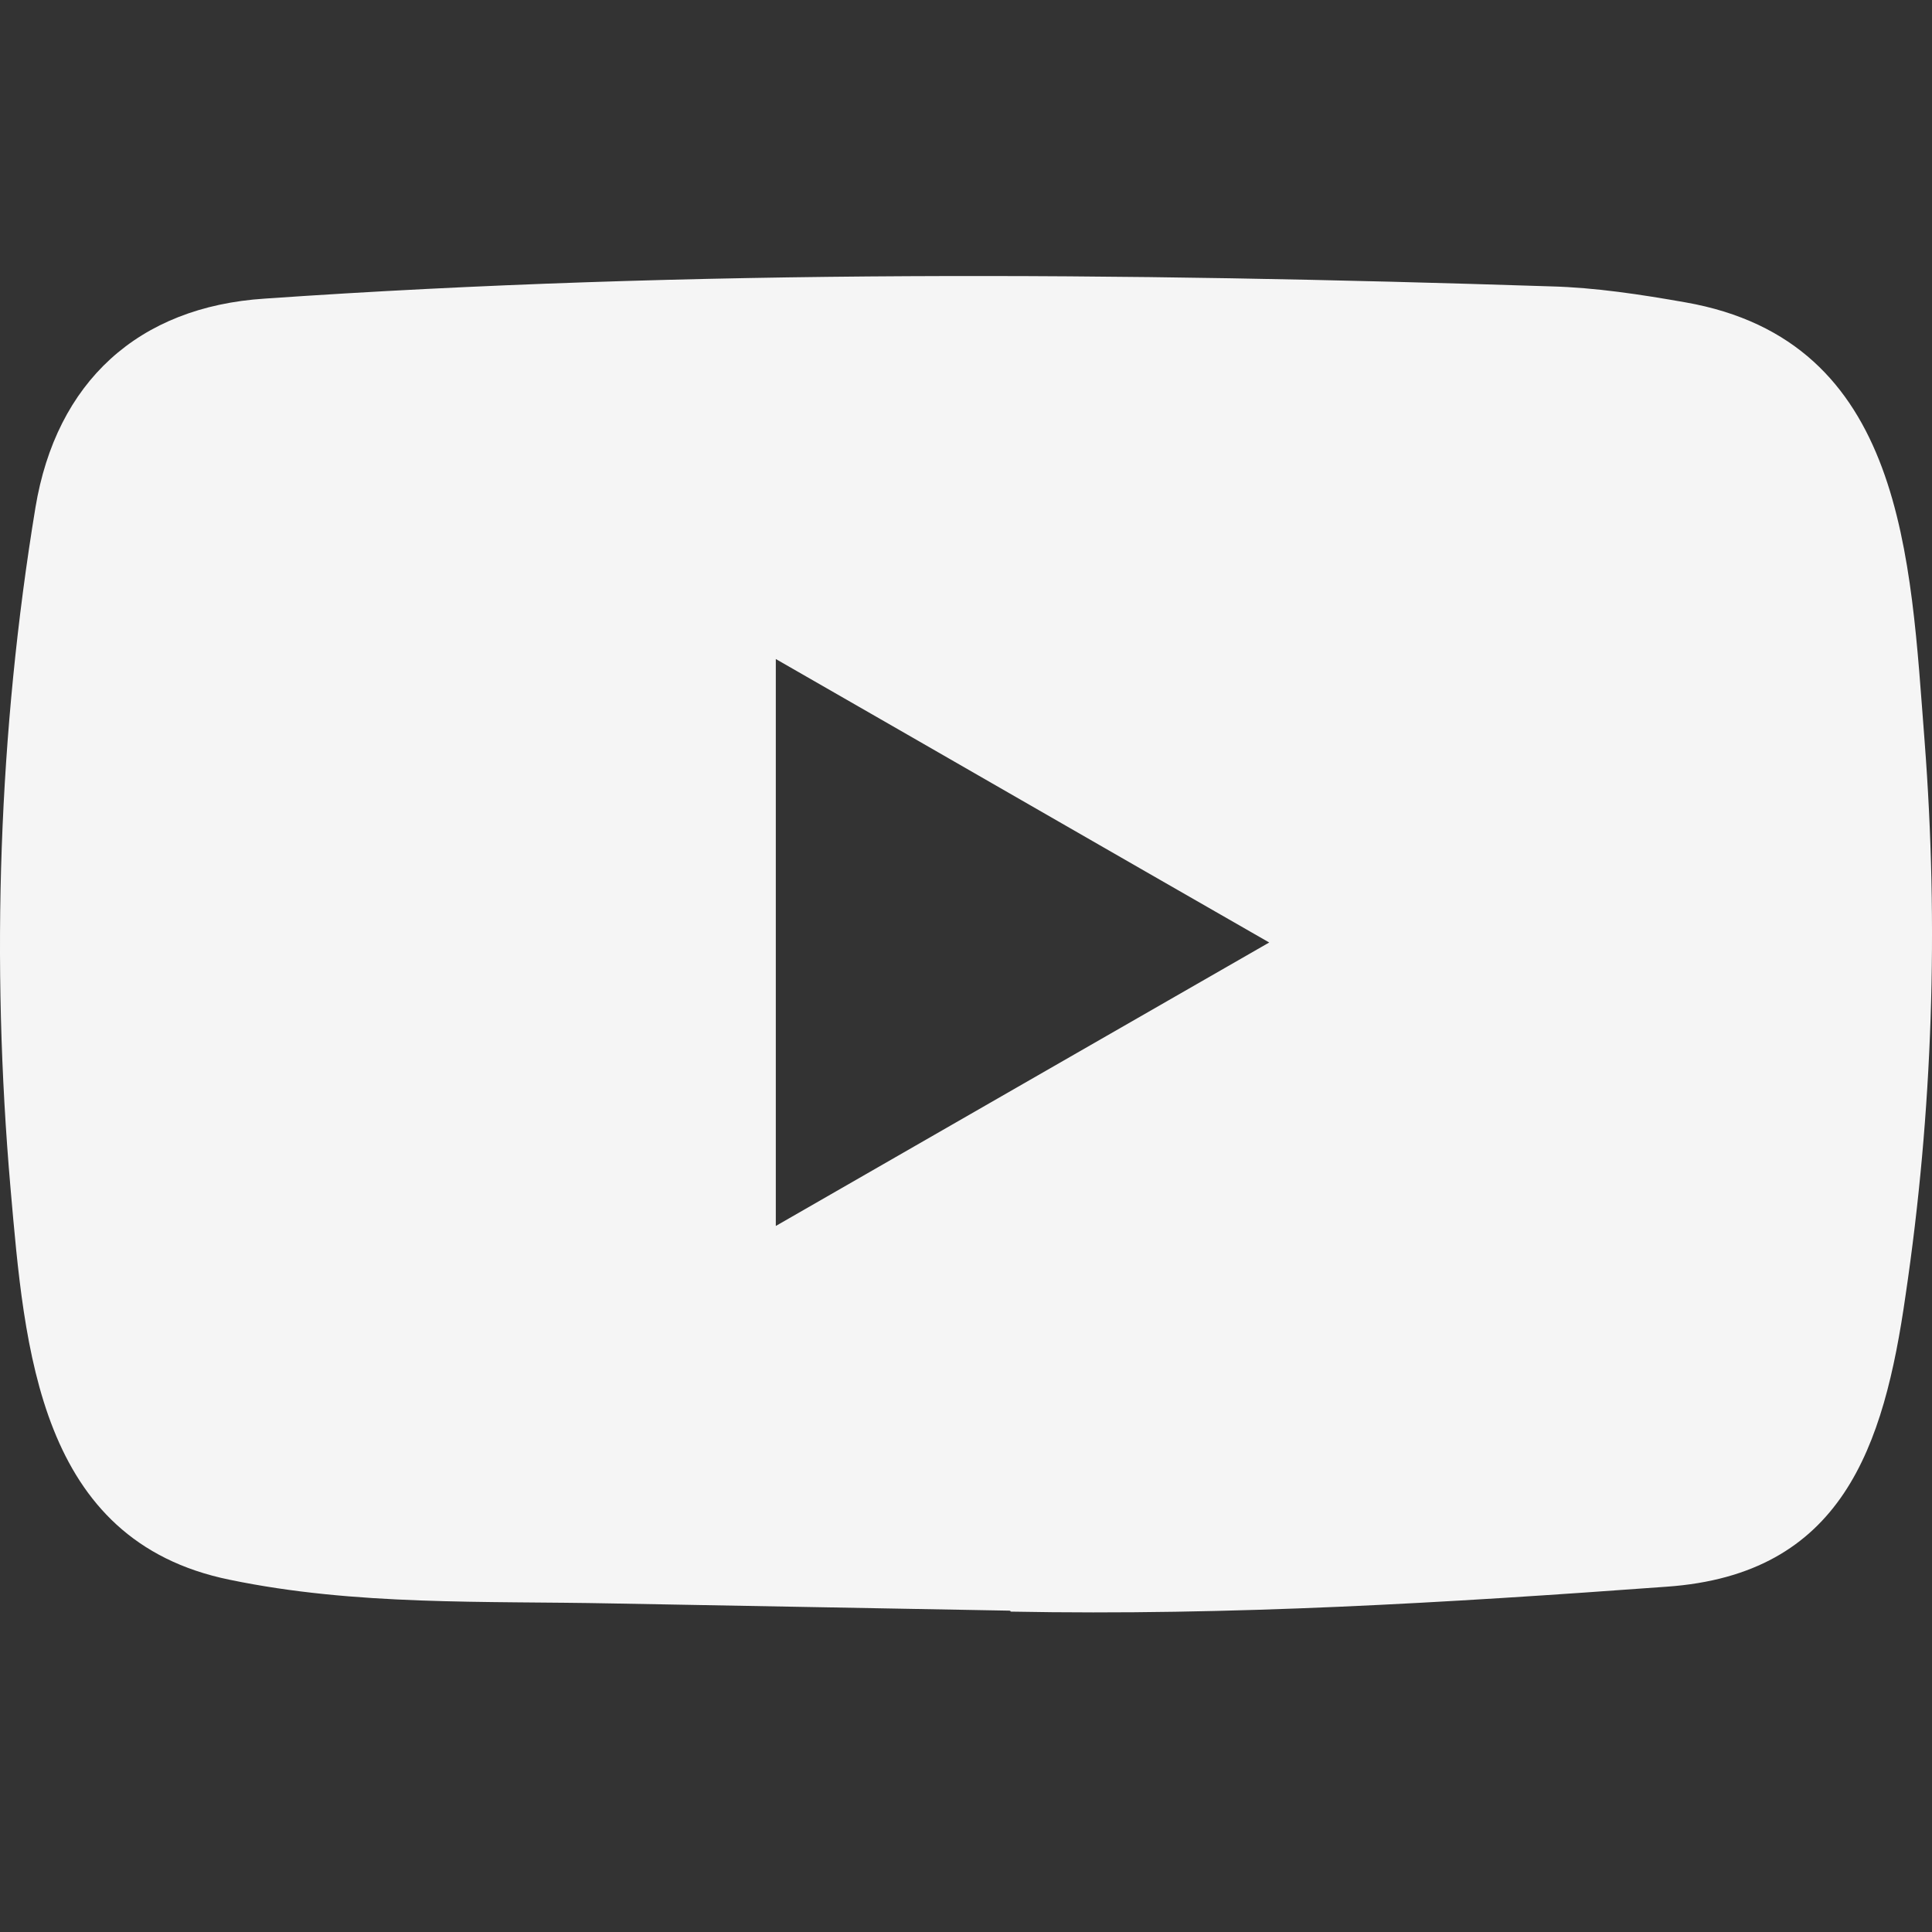 <svg width="18" height="18" viewBox="0 0 18 18" fill="none" xmlns="http://www.w3.org/2000/svg">
<rect x="0" y="0" width="18" height="18" fill="#333333" stroke="none"/>
<path d="M9.399 15.006L5.706 14.939C4.51 14.915 3.312 14.962 2.139 14.718C0.356 14.354 0.23 12.568 0.098 11.07C-0.085 8.963 -0.014 6.819 0.33 4.73C0.524 3.558 1.287 2.858 2.468 2.782C6.455 2.506 10.468 2.539 14.446 2.668C14.866 2.679 15.289 2.744 15.703 2.817C17.748 3.176 17.798 5.2 17.931 6.904C18.063 8.626 18.007 10.356 17.754 12.066C17.552 13.482 17.164 14.669 15.527 14.783C13.476 14.933 11.473 15.054 9.416 15.015C9.416 15.006 9.405 15.006 9.399 15.006ZM7.228 11.422C8.773 10.535 10.289 9.662 11.825 8.781C10.277 7.894 8.764 7.021 7.228 6.14V11.422Z" fill="white" fill-opacity="0.95"/>
</svg>
